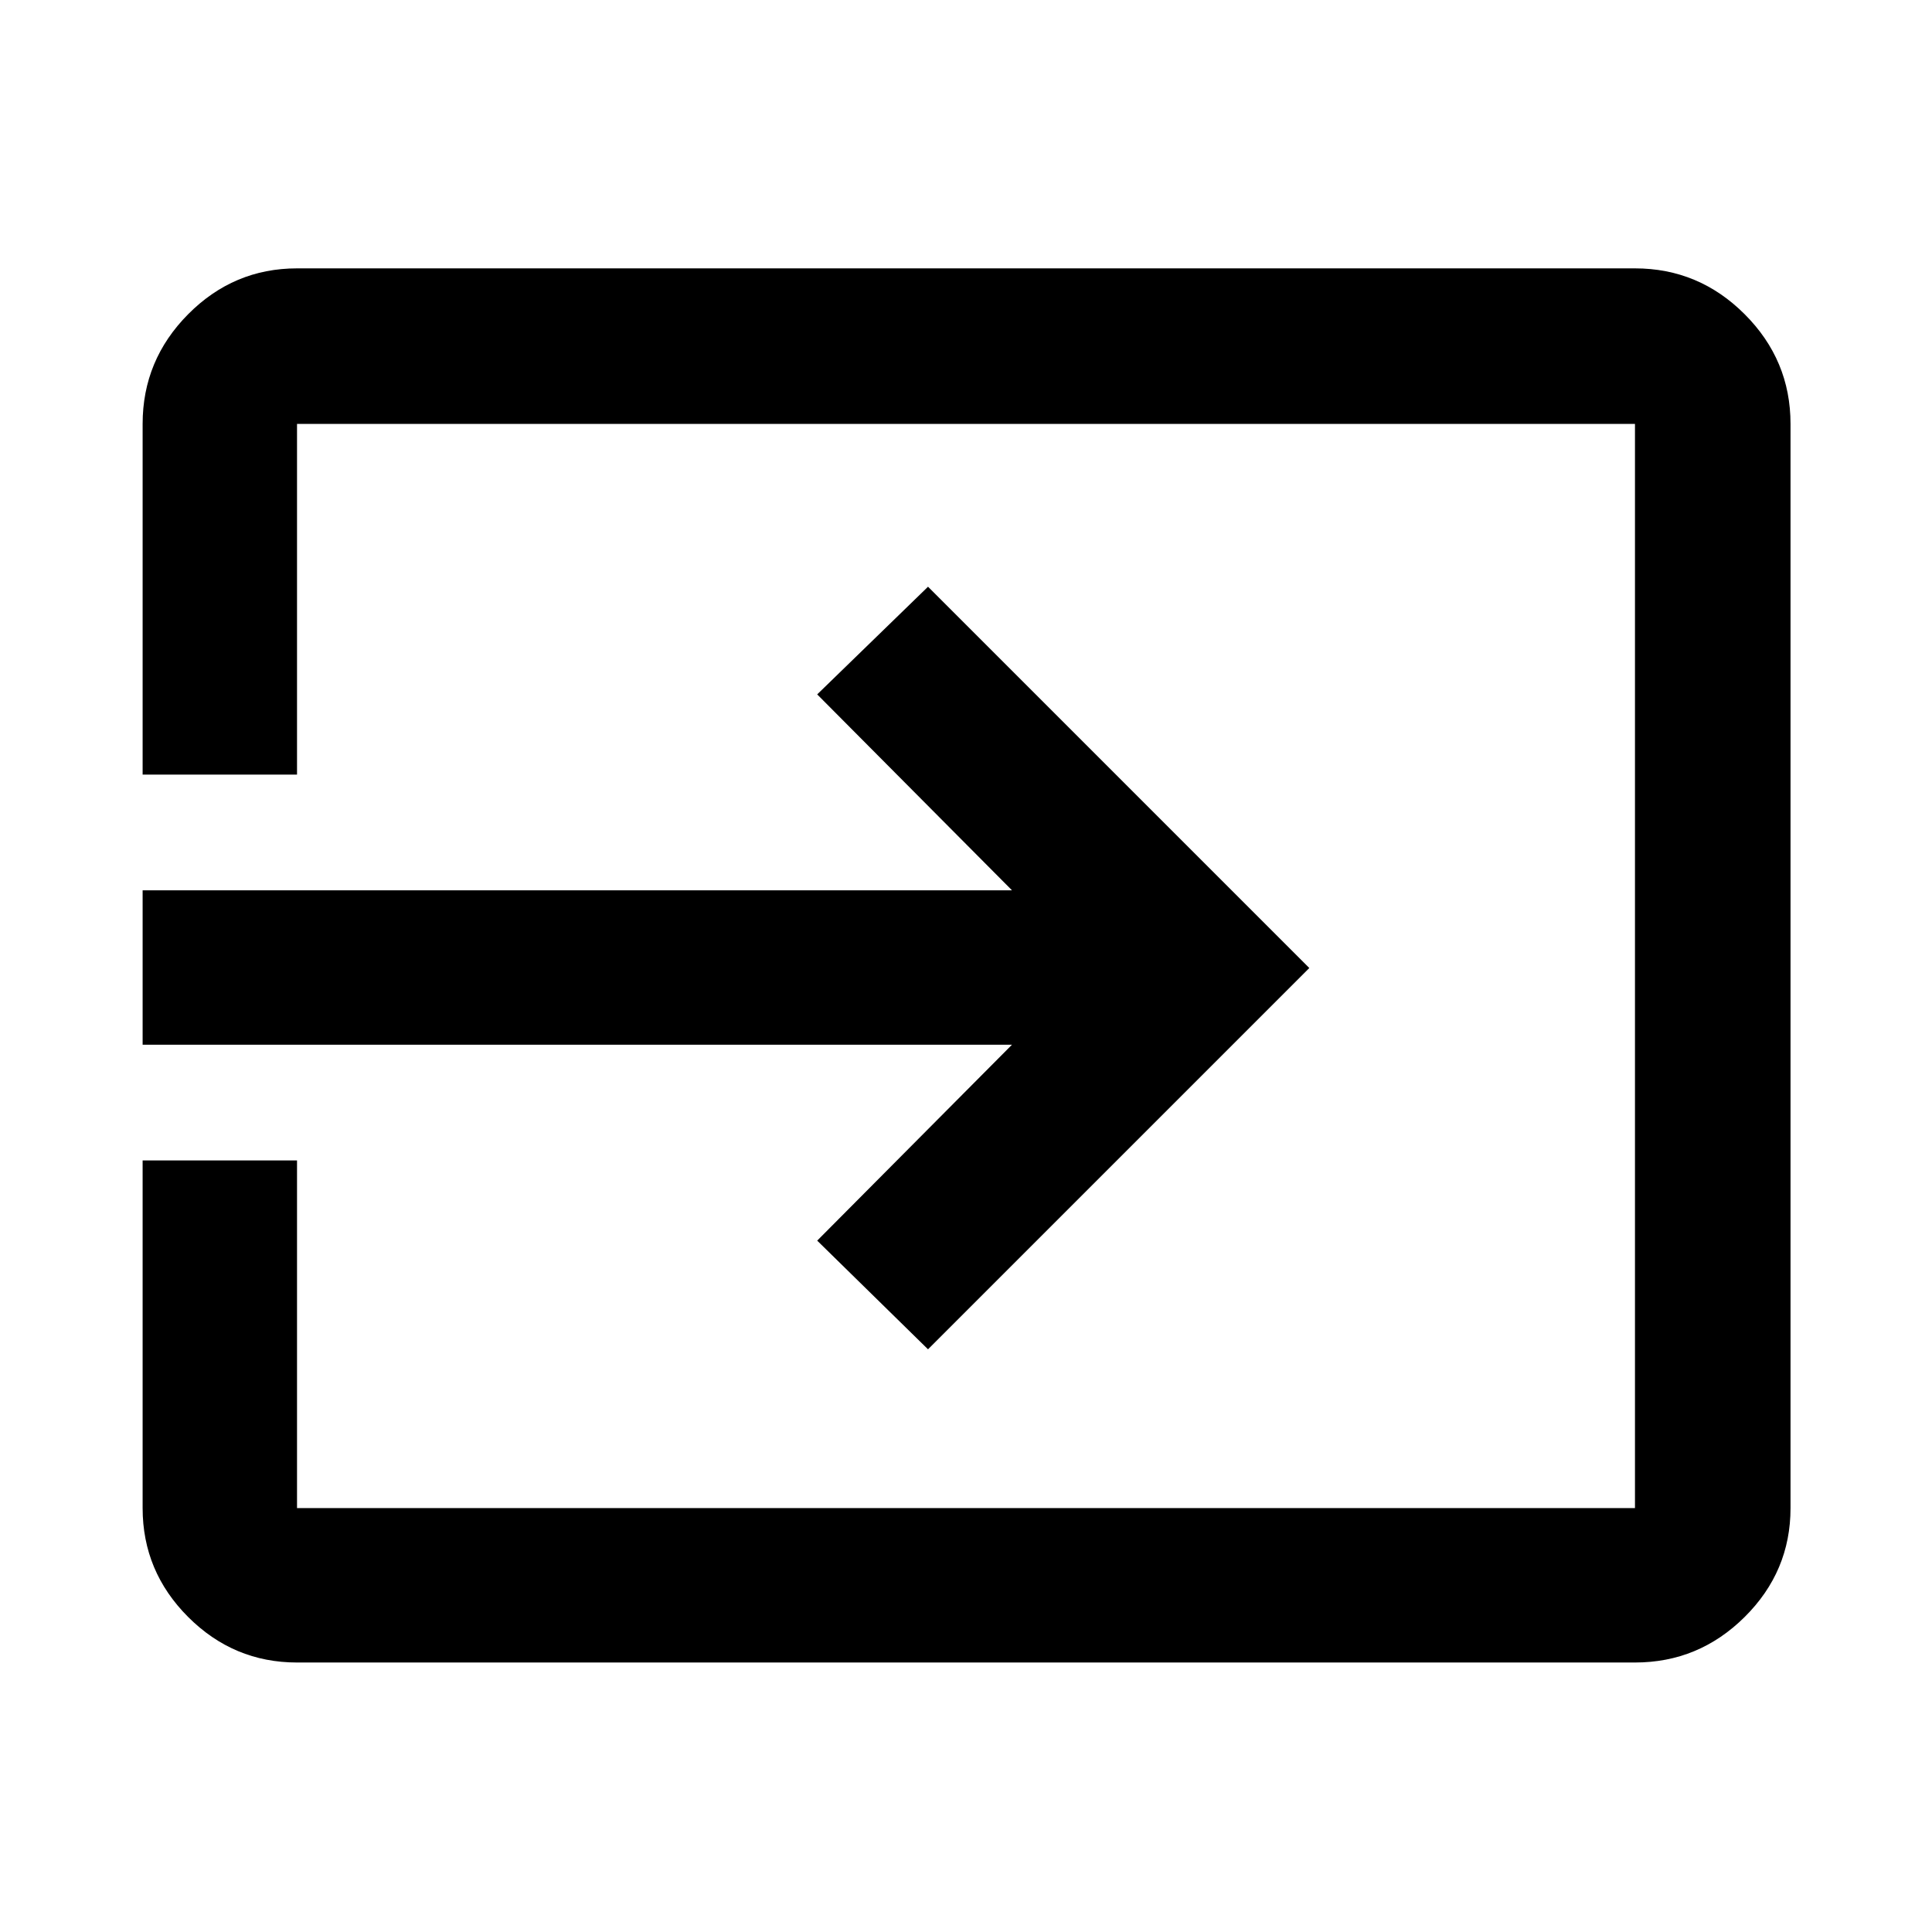 <svg xmlns="http://www.w3.org/2000/svg" height="48" viewBox="0 -960 960 960" width="48"><path d="M147.59-133.91q-31.48 0-54.1-22.62t-22.62-54.1v-172.76h76.72v172.76h664.82v-538.74H147.59v174.26H70.87v-174.26q0-31.71 22.62-54.5 22.62-22.78 54.1-22.78h664.82q31.71 0 54.5 22.78 22.79 22.79 22.79 54.5v538.74q0 31.48-22.79 54.1t-54.5 22.62H147.59Zm313.54-155.63-55.07-54 96.79-97.35H70.87v-76.72h431.98l-96.79-97.35 55.07-53.5L650.59-479 461.13-289.54Z"/></svg>